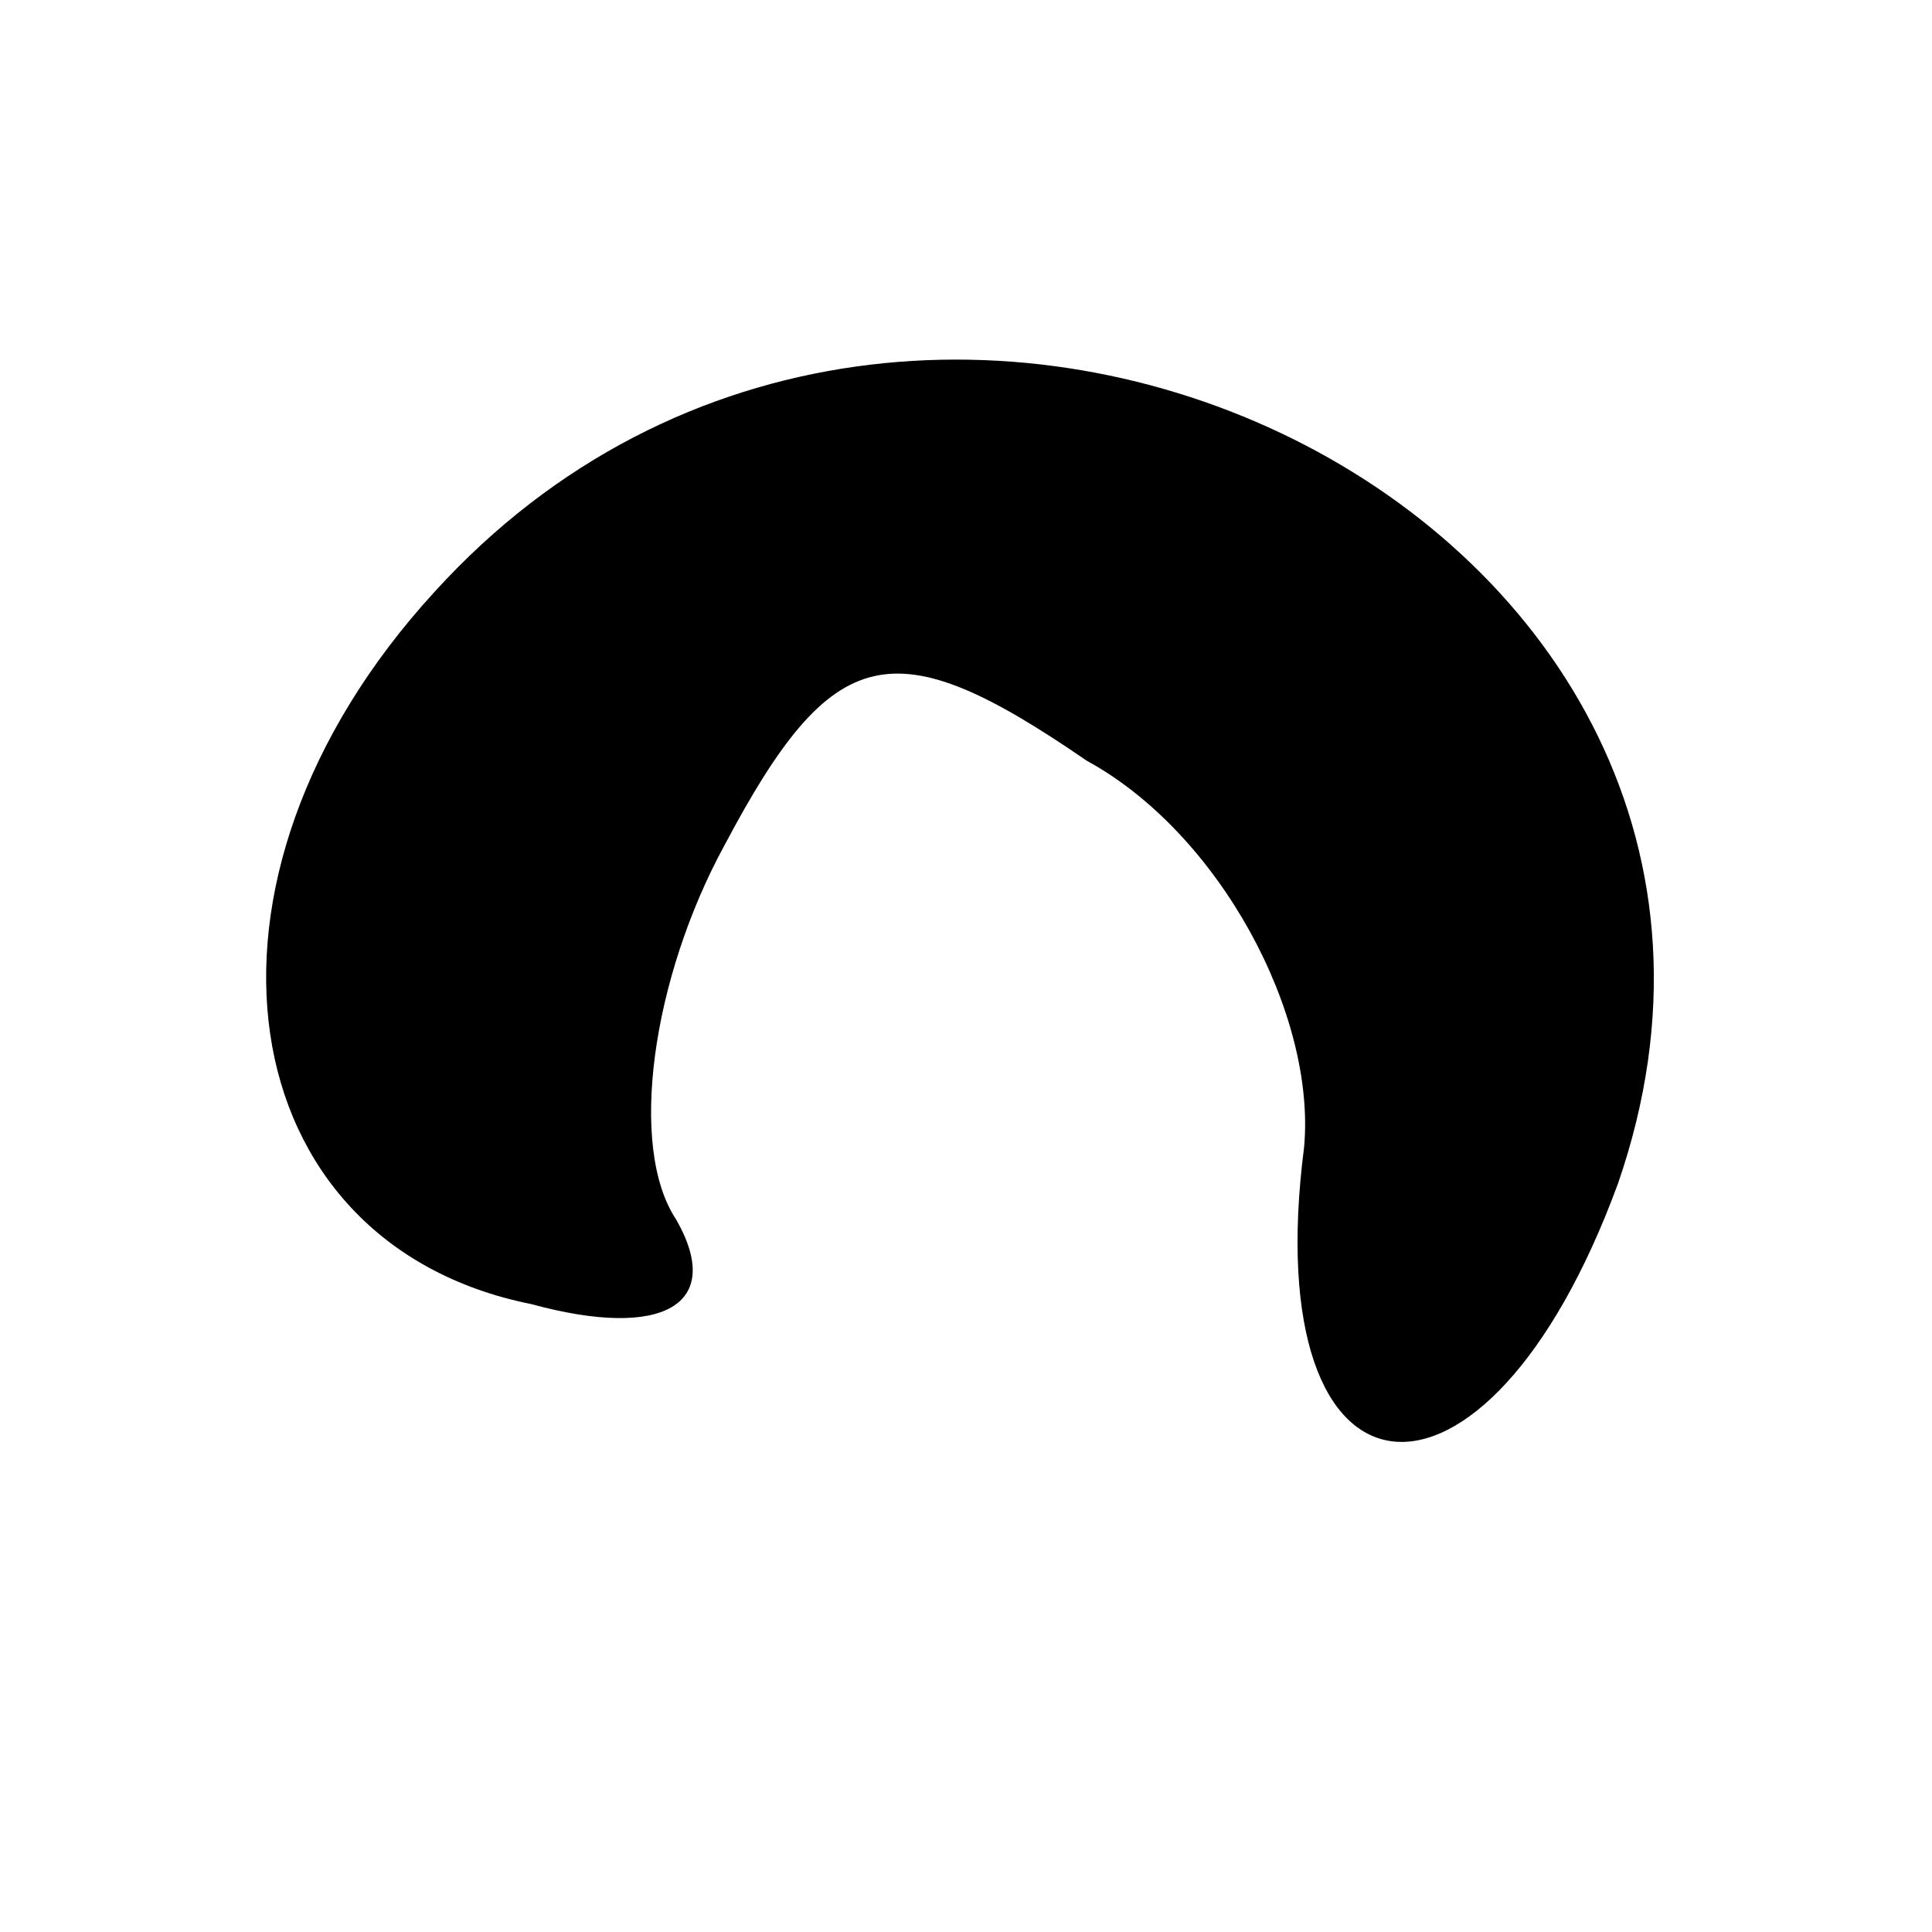 <?xml version="1.0" standalone="no"?>
<!DOCTYPE svg PUBLIC "-//W3C//DTD SVG 20010904//EN"
 "http://www.w3.org/TR/2001/REC-SVG-20010904/DTD/svg10.dtd">
<svg version="1.0" xmlns="http://www.w3.org/2000/svg"
 width="16pt" height="16pt" viewBox="0 0 16 16"
 preserveAspectRatio="xMidYMid meet">

<g transform="translate(0,16) scale(0.1,-0.1)"
fill="#000000" stroke="none">
<path d="M36 111 c-22 -24 -17 -54 8 -59 11 -3 16 0 12 7 -4 6 -2 20 4 31 9
17 14 18 30 7 11 -6 19 -21 18 -32 -4 -31 15 -33 26 -3 19 55 -58 93 -98 49z"/>
</g>
</svg>

